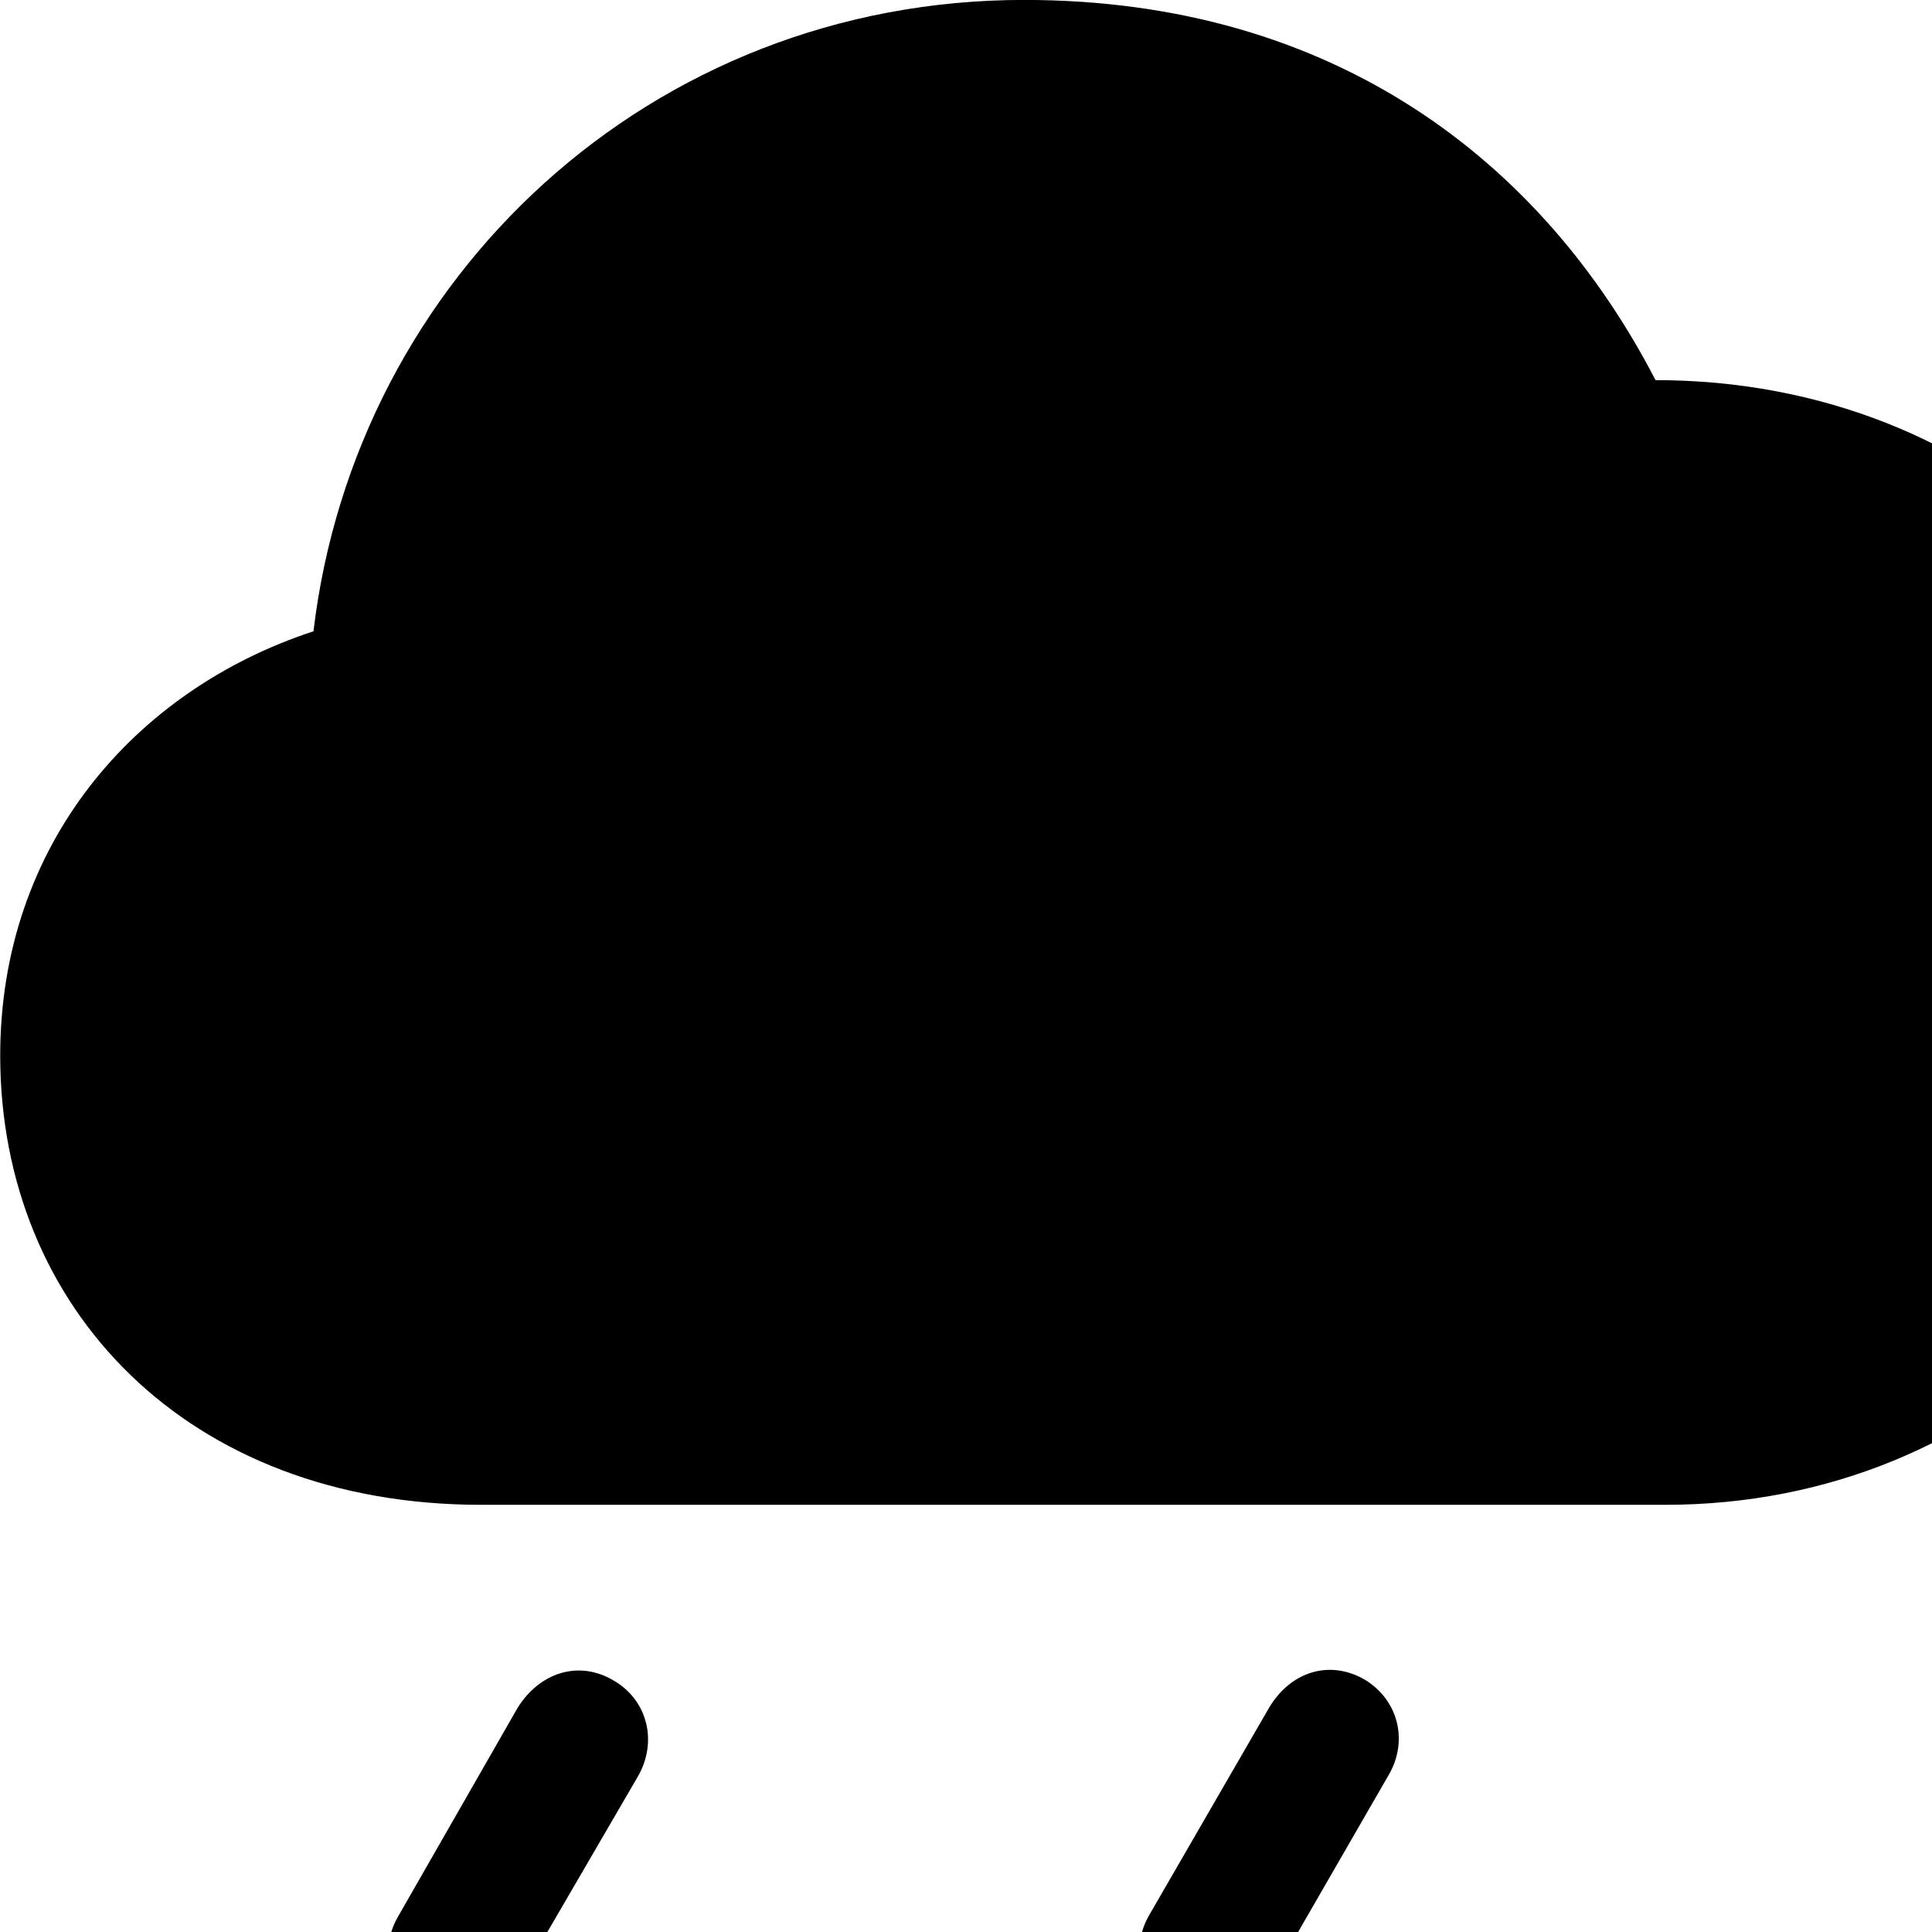 <svg xmlns="http://www.w3.org/2000/svg" viewBox="0 0 28 28" width="28" height="28">
  <path d="M6.973 21.809H24.133C28.873 21.809 32.443 18.199 32.443 13.659C32.443 9.019 28.793 5.509 23.993 5.509C22.353 2.339 19.333 -0.001 14.843 -0.001C9.433 -0.001 5.153 4.019 4.543 9.149C1.953 9.999 0.003 12.239 0.003 15.299C0.003 18.949 2.703 21.809 6.973 21.809ZM18.393 28.729L20.123 25.729C20.413 25.239 20.273 24.639 19.773 24.339C19.263 24.049 18.703 24.229 18.393 24.749L16.653 27.759C16.383 28.229 16.493 28.839 17.013 29.119C17.513 29.409 18.103 29.219 18.393 28.729ZM7.503 28.739L9.243 25.749C9.533 25.249 9.393 24.639 8.883 24.349C8.383 24.059 7.823 24.239 7.503 24.749L5.773 27.769C5.493 28.249 5.603 28.839 6.123 29.139C6.633 29.419 7.223 29.219 7.503 28.739ZM22.693 32.569L24.433 29.569C24.723 29.079 24.583 28.469 24.073 28.179C23.573 27.889 23.013 28.069 22.693 28.579L20.963 31.599C20.683 32.079 20.793 32.659 21.313 32.959C21.823 33.249 22.413 33.049 22.693 32.569ZM11.813 32.569L13.553 29.569C13.833 29.079 13.703 28.479 13.193 28.179C12.683 27.889 12.123 28.069 11.823 28.589L10.073 31.599C9.803 32.079 9.923 32.679 10.433 32.959C10.933 33.249 11.523 33.059 11.813 32.569Z" />
</svg>